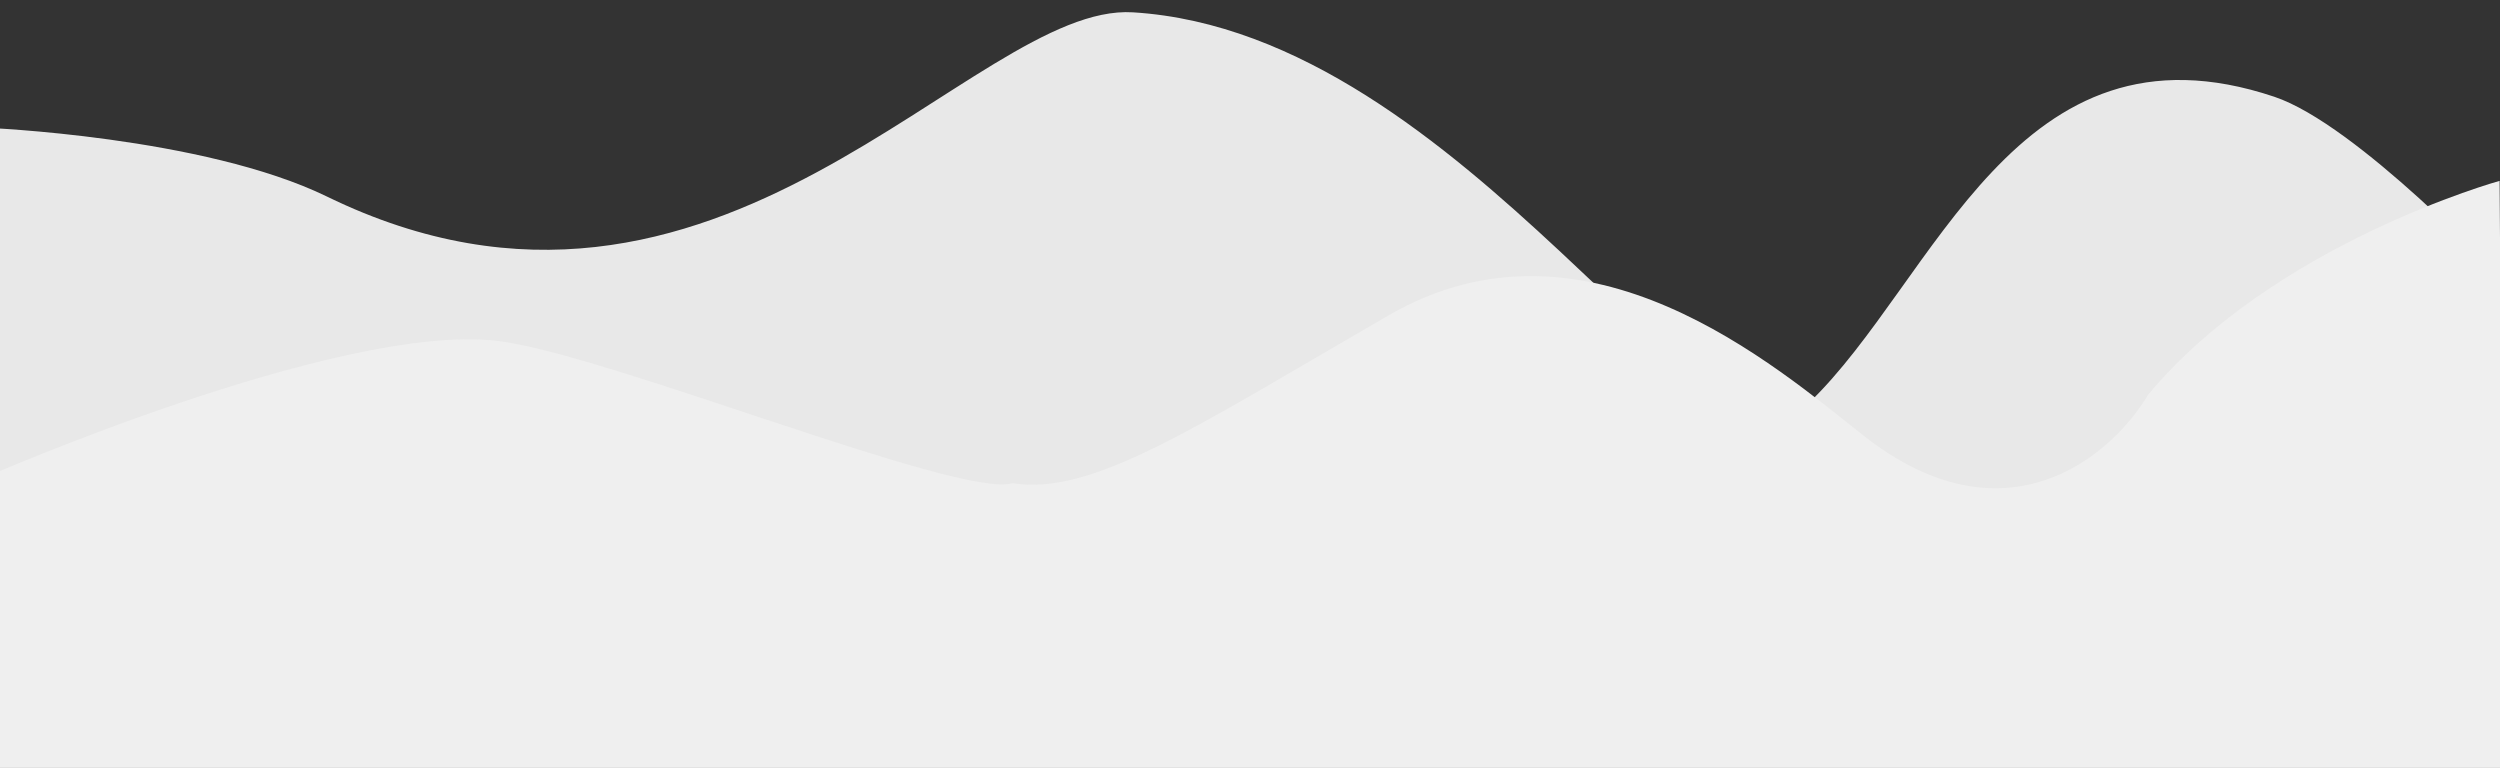 <svg xmlns="http://www.w3.org/2000/svg" xmlns:xlink="http://www.w3.org/1999/xlink" preserveAspectRatio="xMidYMid" width="1325" height="407" viewBox="0 0 1325 407">
    <rect x="0" y="0" width="1325" height="407" fill="#333333" stroke="none"/>
    <defs>
        <style>
        .cls-1 {
            fill: #e8e8e8;
        }
        
        .cls-2 {
            fill: #efefef;
        }
        </style>
    </defs>
    <path d="M-8.133,67.698 C-8.133,67.698 107.738,72.228 173.347,104.203 C380.996,205.401 515.192,1.274 600.448,6.533 C777.968,17.486 906.403,263.832 958.737,213.536 C1025.858,149.029 1068.446,5.401 1205.359,51.273 C1249.146,65.943 1325.239,147.147 1325.239,147.147 L1323.983,398.244 L-5.942,388.888 L-8.133,67.698 Z" class="cls-1" />
    <path d="M-8.000,406.996 L1327.048,406.996 L1324.782,95.857 C1324.782,95.857 1205.064,129.038 1138.365,209.382 C1118.228,243.202 1061.727,289.135 987.788,230.947 C941.466,194.493 840.939,106.395 736.017,167.105 C631.095,227.816 578.801,262.784 536.537,256.097 C508.365,264.348 321.204,187.430 263.463,180.648 C179.751,170.814 -8.608,253.309 -8.608,253.309 L-8.000,406.996 Z" class="cls-2" />
</svg>
